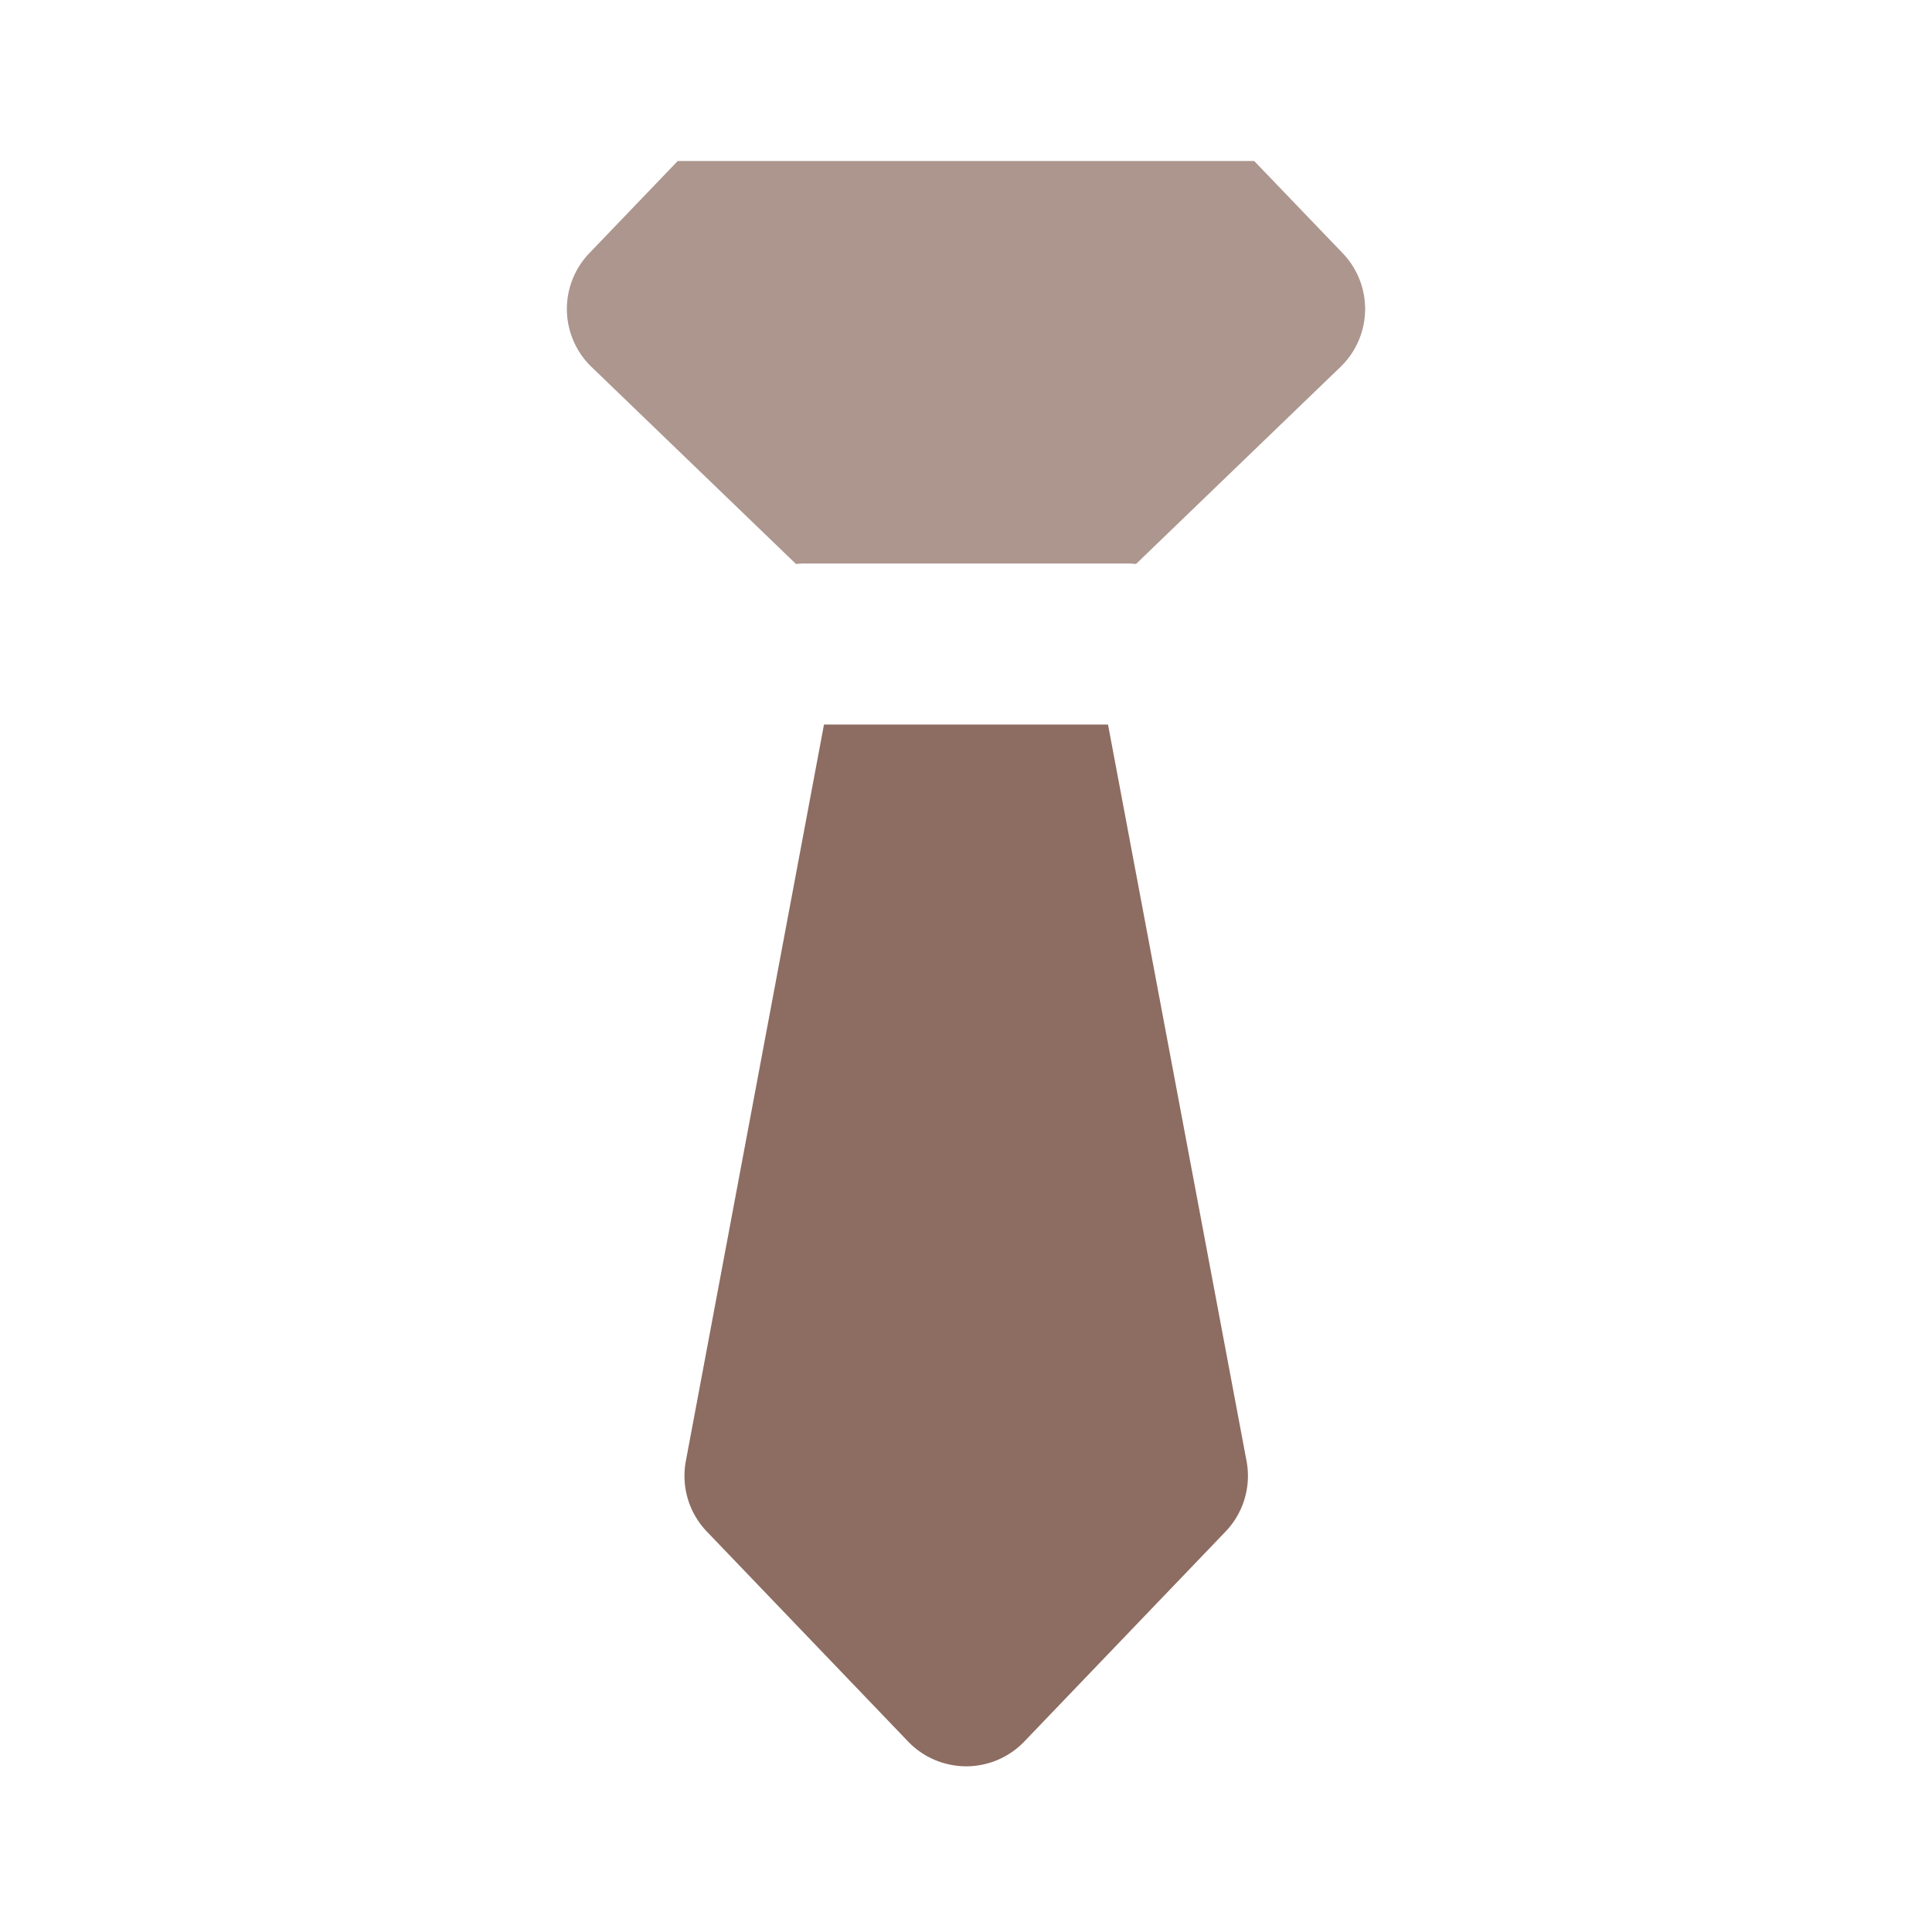 <svg xmlns="http://www.w3.org/2000/svg" width="24" height="24" viewBox="0 0 24 24"><defs><style>.a{fill:none;}.b{fill:#ac968e;}.b,.c{fill-rule:evenodd;}.c{fill:#8d6c61;}</style></defs><rect class="a" width="24" height="24"/><path class="b" d="M14.112,7.006A1.011,1.011,0,0,0,14,7H10a1.011,1.011,0,0,0-.112.006L7.348,4.558A1,1,0,0,1,7.32,3.146L8.419,2h7.161l1.1,1.146a1,1,0,0,1-.028,1.412Z"/><path class="c" d="M13.764,9l1.721,9.149a1,1,0,0,1-.261.877l-2.5,2.608-.029.029a1,1,0,0,1-1.414-.029l-2.5-2.608a1,1,0,0,1-.261-.877L10.236,9Z"/></svg>